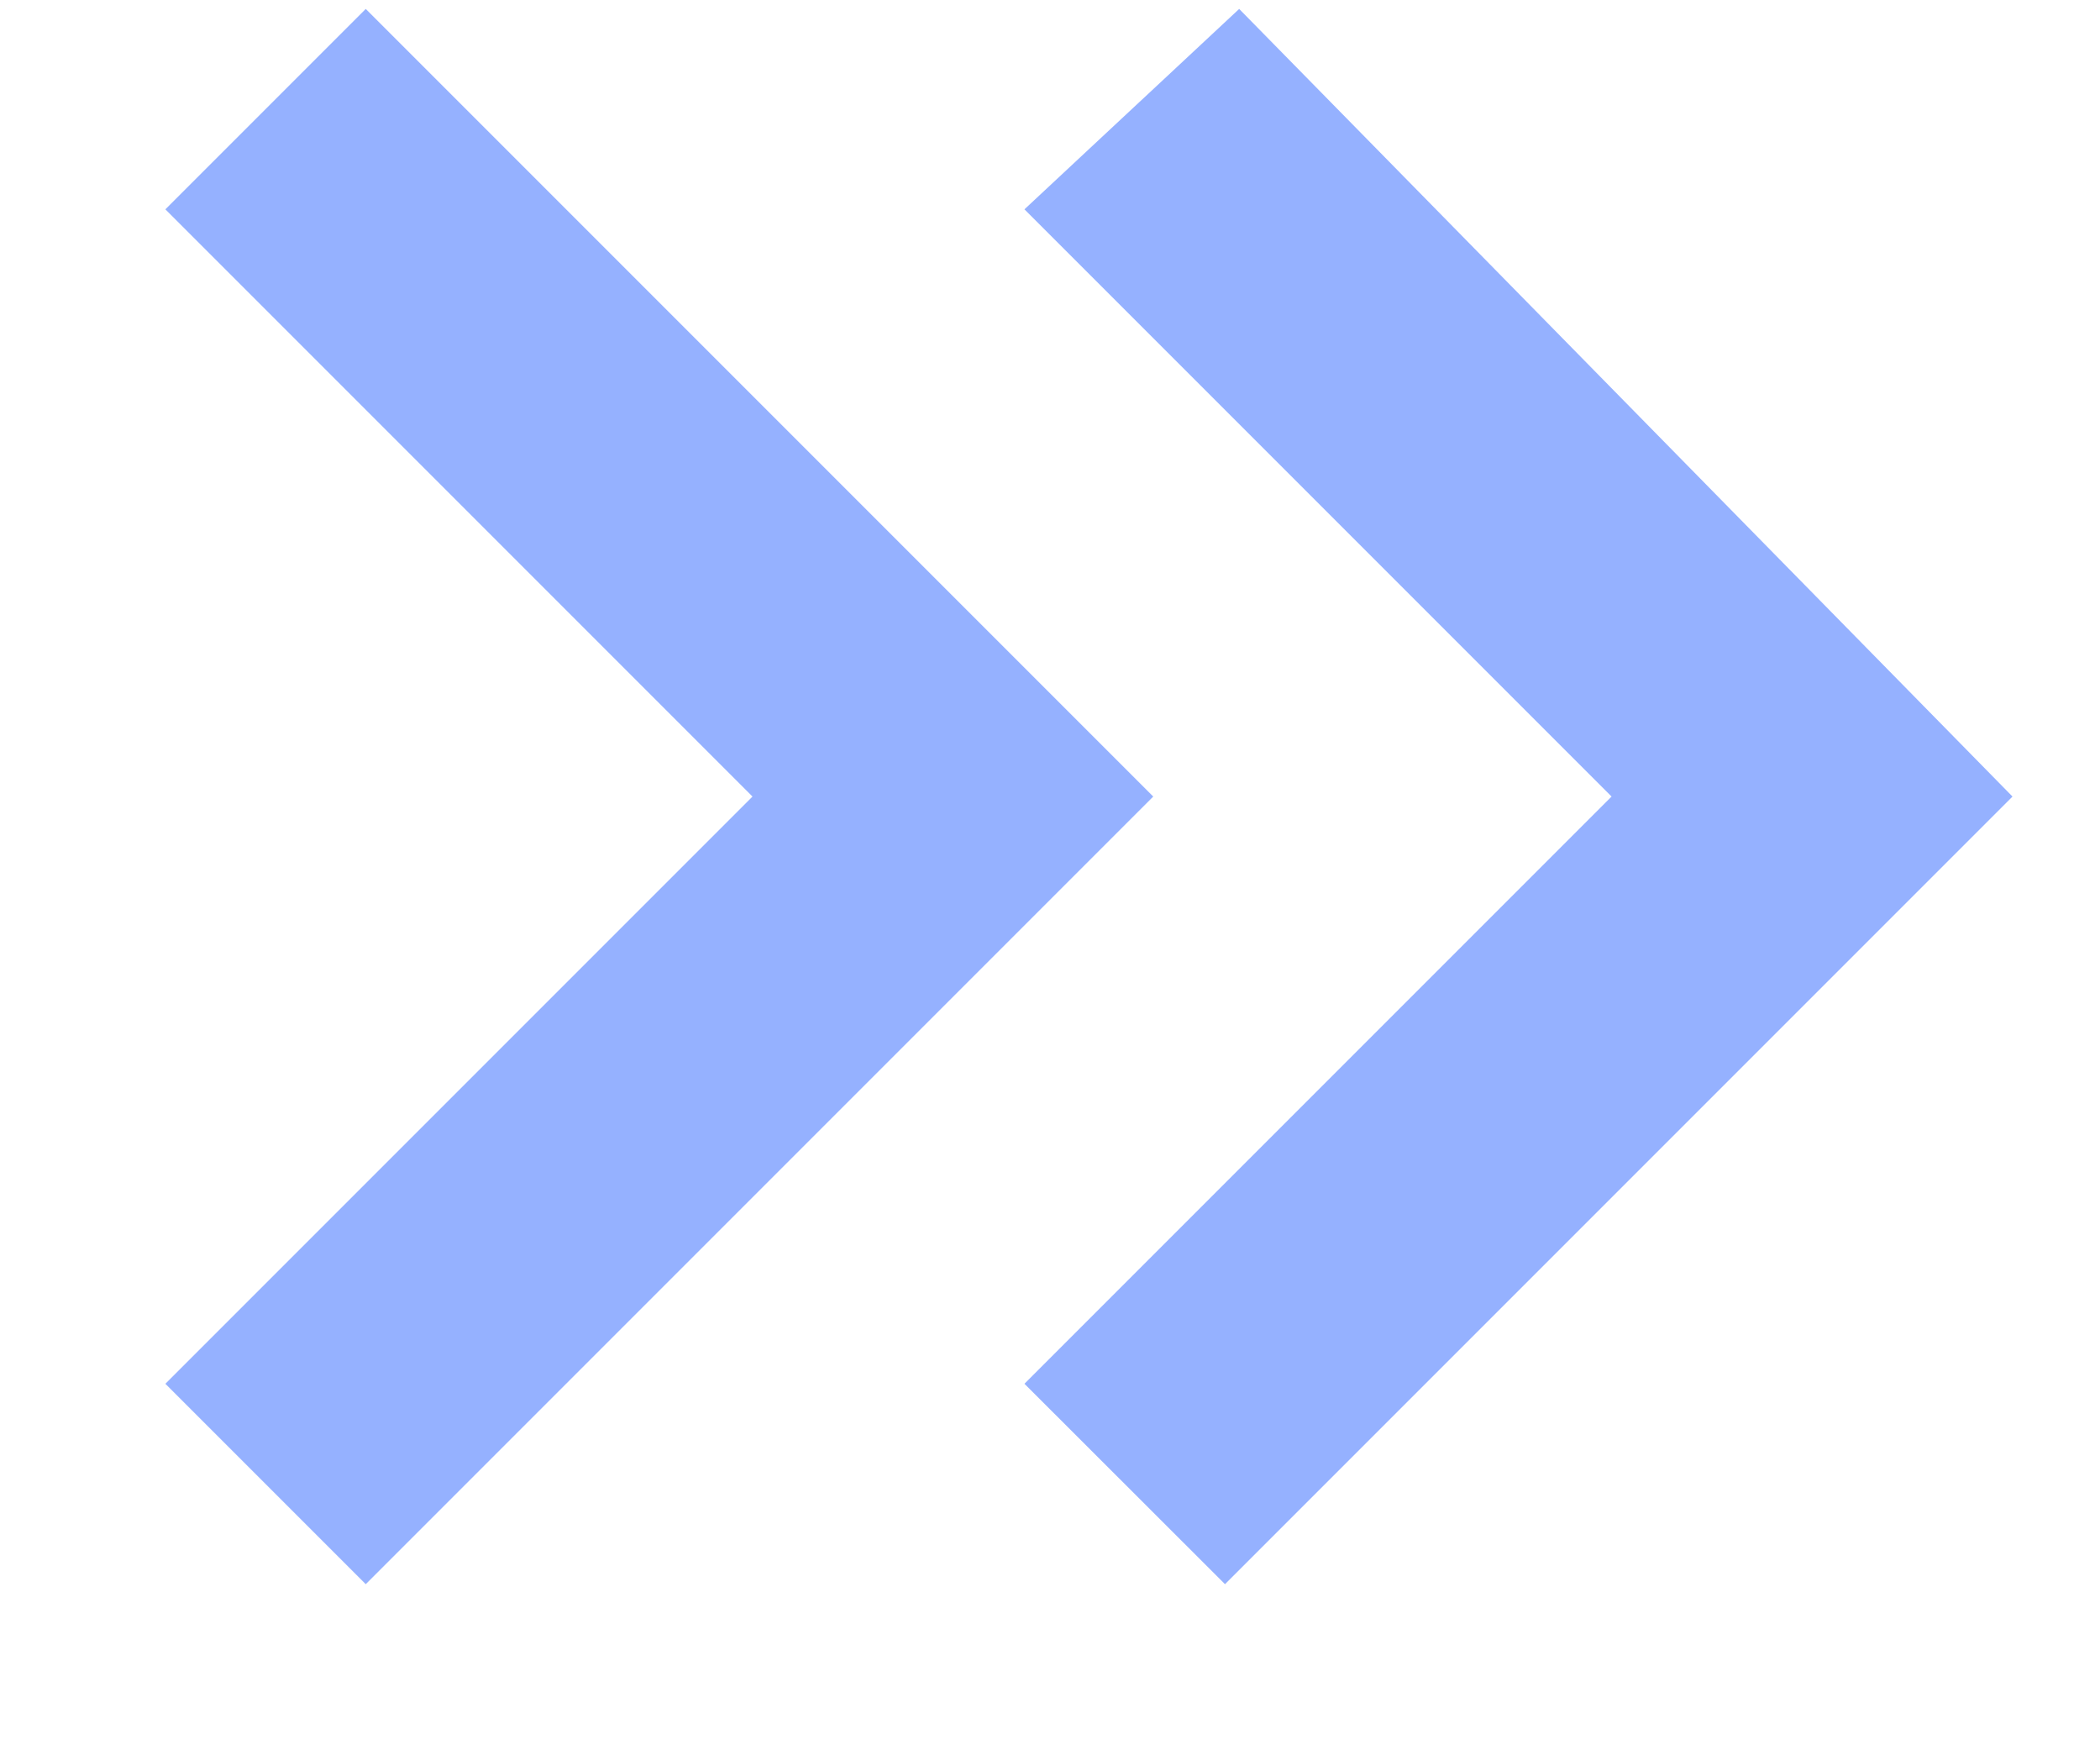 <?xml version="1.0" encoding="UTF-8"?>
<svg width="12px" height="10px" viewBox="0 0 12 10" version="1.1" xmlns="http://www.w3.org/2000/svg" xmlns:xlink="http://www.w3.org/1999/xlink">
    <title>jiantou_yemian_xiangyou</title>
    <g id="43迭代" stroke="none" stroke-width="1" fill="none" fill-rule="evenodd" fill-opacity="0.5">
        <g id="字段映射（字段类型）" transform="translate(-700, -448)" fill="#2C65FF" fill-rule="nonzero">
            <g id="jiantou_yemian_xiangyou" transform="translate(700.945, 448.051)">
                <path d="M3.355,4.5 L0,7.855 L1.145,9 L5.645,4.5 L1.145,0 L0,1.145 L3.355,4.5 Z M8.264,4.5 L4.909,7.855 L6.055,9 L10.555,4.5 L6.136,0 L4.909,1.145 L8.264,4.5 Z" id="形状"></path>
            </g>
        </g>
    </g>
</svg>